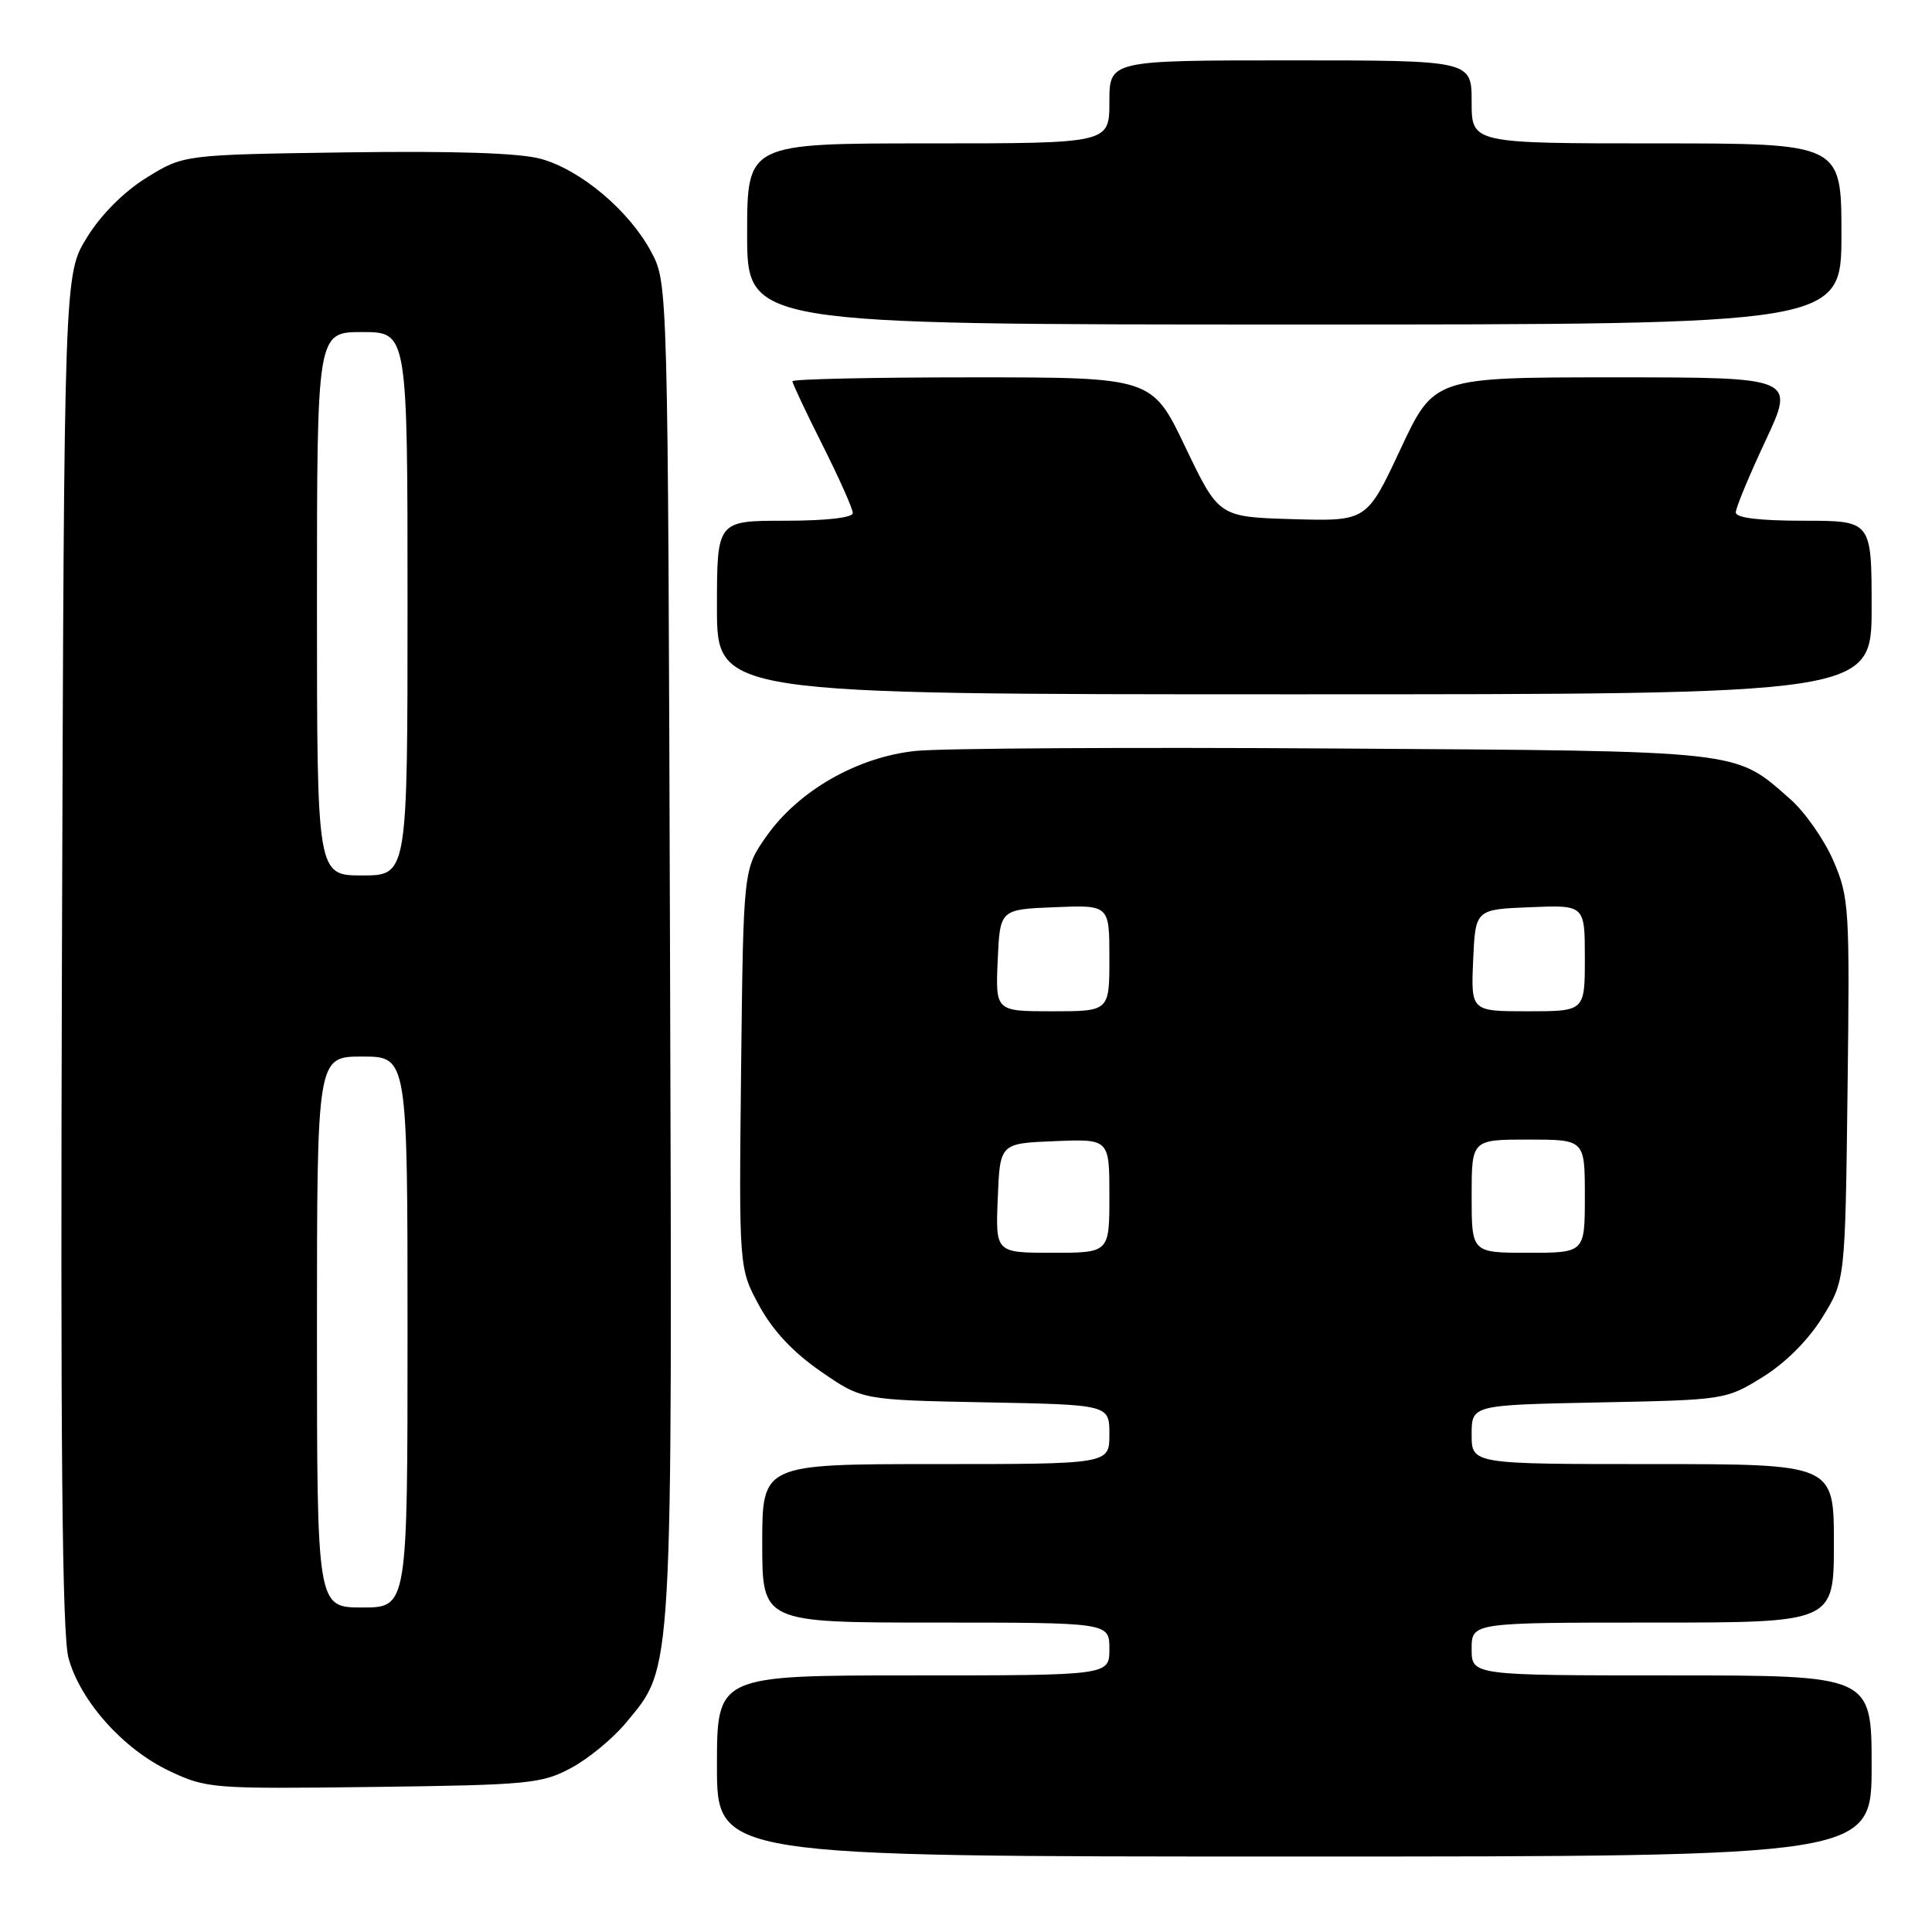<?xml version="1.0" encoding="UTF-8" standalone="no"?>
<!DOCTYPE svg PUBLIC "-//W3C//DTD SVG 1.1//EN" "http://www.w3.org/Graphics/SVG/1.1/DTD/svg11.dtd" >
<svg xmlns="http://www.w3.org/2000/svg" xmlns:xlink="http://www.w3.org/1999/xlink" version="1.1" viewBox="0 0 256 256">
 <g >
 <path fill="currentColor"
d=" M 248.00 234.00 C 248.00 222.00 248.00 222.00 221.50 222.00 C 195.00 222.00 195.00 222.00 195.00 218.50 C 195.00 215.00 195.00 215.00 219.00 215.00 C 243.00 215.00 243.00 215.00 243.00 204.50 C 243.00 194.00 243.00 194.00 219.00 194.00 C 195.00 194.00 195.00 194.00 195.00 190.08 C 195.00 186.17 195.00 186.17 211.83 185.83 C 228.57 185.50 228.69 185.48 233.56 182.47 C 236.58 180.60 239.60 177.58 241.47 174.56 C 244.50 169.66 244.50 169.66 244.81 144.41 C 245.11 120.28 245.03 118.93 242.94 114.07 C 241.73 111.27 239.15 107.58 237.20 105.87 C 229.77 99.35 231.43 99.53 177.00 99.18 C 149.77 99.00 124.73 99.15 121.34 99.50 C 113.60 100.30 105.79 104.78 101.54 110.83 C 98.50 115.17 98.50 115.17 98.20 141.61 C 97.91 168.06 97.91 168.06 100.60 173.01 C 102.40 176.32 105.11 179.21 108.77 181.73 C 114.23 185.50 114.23 185.50 130.62 185.82 C 147.00 186.13 147.00 186.13 147.00 190.07 C 147.00 194.00 147.00 194.00 124.00 194.00 C 101.00 194.00 101.00 194.00 101.00 204.50 C 101.00 215.00 101.00 215.00 124.00 215.00 C 147.00 215.00 147.00 215.00 147.00 218.50 C 147.00 222.00 147.00 222.00 121.00 222.00 C 95.00 222.00 95.00 222.00 95.00 234.00 C 95.00 246.00 95.00 246.00 171.50 246.00 C 248.00 246.00 248.00 246.00 248.00 234.00 Z  M 75.65 234.28 C 77.94 233.06 81.22 230.36 82.94 228.28 C 89.23 220.68 89.08 223.31 88.78 125.90 C 88.50 37.50 88.50 37.50 86.28 33.36 C 83.39 27.94 76.98 22.53 71.71 21.06 C 68.90 20.27 60.33 19.99 45.92 20.19 C 24.34 20.50 24.34 20.50 19.44 23.53 C 16.42 25.40 13.40 28.42 11.53 31.45 C 8.50 36.34 8.50 36.34 8.21 125.92 C 8.00 191.50 8.23 216.63 9.08 219.71 C 10.65 225.42 16.33 231.77 22.44 234.66 C 27.36 236.99 28.09 237.05 49.50 236.78 C 70.03 236.52 71.78 236.35 75.65 234.28 Z  M 248.00 80.50 C 248.00 69.00 248.00 69.00 239.00 69.00 C 233.11 69.00 230.00 68.62 230.00 67.90 C 230.00 67.29 231.77 63.02 233.94 58.40 C 237.87 50.00 237.87 50.00 213.94 50.00 C 190.02 50.00 190.02 50.00 185.56 59.54 C 181.10 69.07 181.10 69.07 171.30 68.79 C 161.50 68.50 161.50 68.50 157.07 59.25 C 152.65 50.00 152.65 50.00 128.82 50.00 C 115.72 50.00 105.00 50.23 105.00 50.52 C 105.00 50.81 106.80 54.62 109.00 59.00 C 111.20 63.38 113.00 67.42 113.00 67.98 C 113.00 68.60 109.46 69.00 104.00 69.00 C 95.00 69.00 95.00 69.00 95.00 80.50 C 95.00 92.00 95.00 92.00 171.50 92.00 C 248.00 92.00 248.00 92.00 248.00 80.50 Z  M 244.00 31.00 C 244.00 19.00 244.00 19.00 219.50 19.00 C 195.00 19.00 195.00 19.00 195.00 13.50 C 195.00 8.00 195.00 8.00 171.00 8.00 C 147.00 8.00 147.00 8.00 147.00 13.50 C 147.00 19.00 147.00 19.00 123.00 19.00 C 99.00 19.00 99.00 19.00 99.00 31.00 C 99.00 43.00 99.00 43.00 171.50 43.00 C 244.00 43.00 244.00 43.00 244.00 31.00 Z  M 132.21 158.75 C 132.50 151.50 132.50 151.50 139.75 151.21 C 147.00 150.91 147.00 150.91 147.00 158.46 C 147.00 166.00 147.00 166.00 139.46 166.00 C 131.91 166.00 131.91 166.00 132.21 158.75 Z  M 195.00 158.50 C 195.00 151.00 195.00 151.00 202.50 151.00 C 210.00 151.00 210.00 151.00 210.00 158.50 C 210.00 166.00 210.00 166.00 202.50 166.00 C 195.00 166.00 195.00 166.00 195.00 158.50 Z  M 132.20 127.25 C 132.50 120.50 132.50 120.50 139.75 120.21 C 147.00 119.91 147.00 119.91 147.00 126.96 C 147.00 134.00 147.00 134.00 139.45 134.00 C 131.91 134.00 131.91 134.00 132.20 127.25 Z  M 195.20 127.25 C 195.50 120.50 195.50 120.50 202.75 120.21 C 210.00 119.91 210.00 119.91 210.00 126.96 C 210.00 134.00 210.00 134.00 202.45 134.00 C 194.91 134.00 194.91 134.00 195.20 127.25 Z  M 42.00 176.50 C 42.00 140.00 42.00 140.00 48.00 140.00 C 54.00 140.00 54.00 140.00 54.00 176.50 C 54.00 213.00 54.00 213.00 48.00 213.00 C 42.00 213.00 42.00 213.00 42.00 176.50 Z  M 42.00 80.00 C 42.00 44.00 42.00 44.00 48.00 44.00 C 54.00 44.00 54.00 44.00 54.00 80.00 C 54.00 116.00 54.00 116.00 48.00 116.00 C 42.00 116.00 42.00 116.00 42.00 80.00 Z "/>
</g>
</svg>